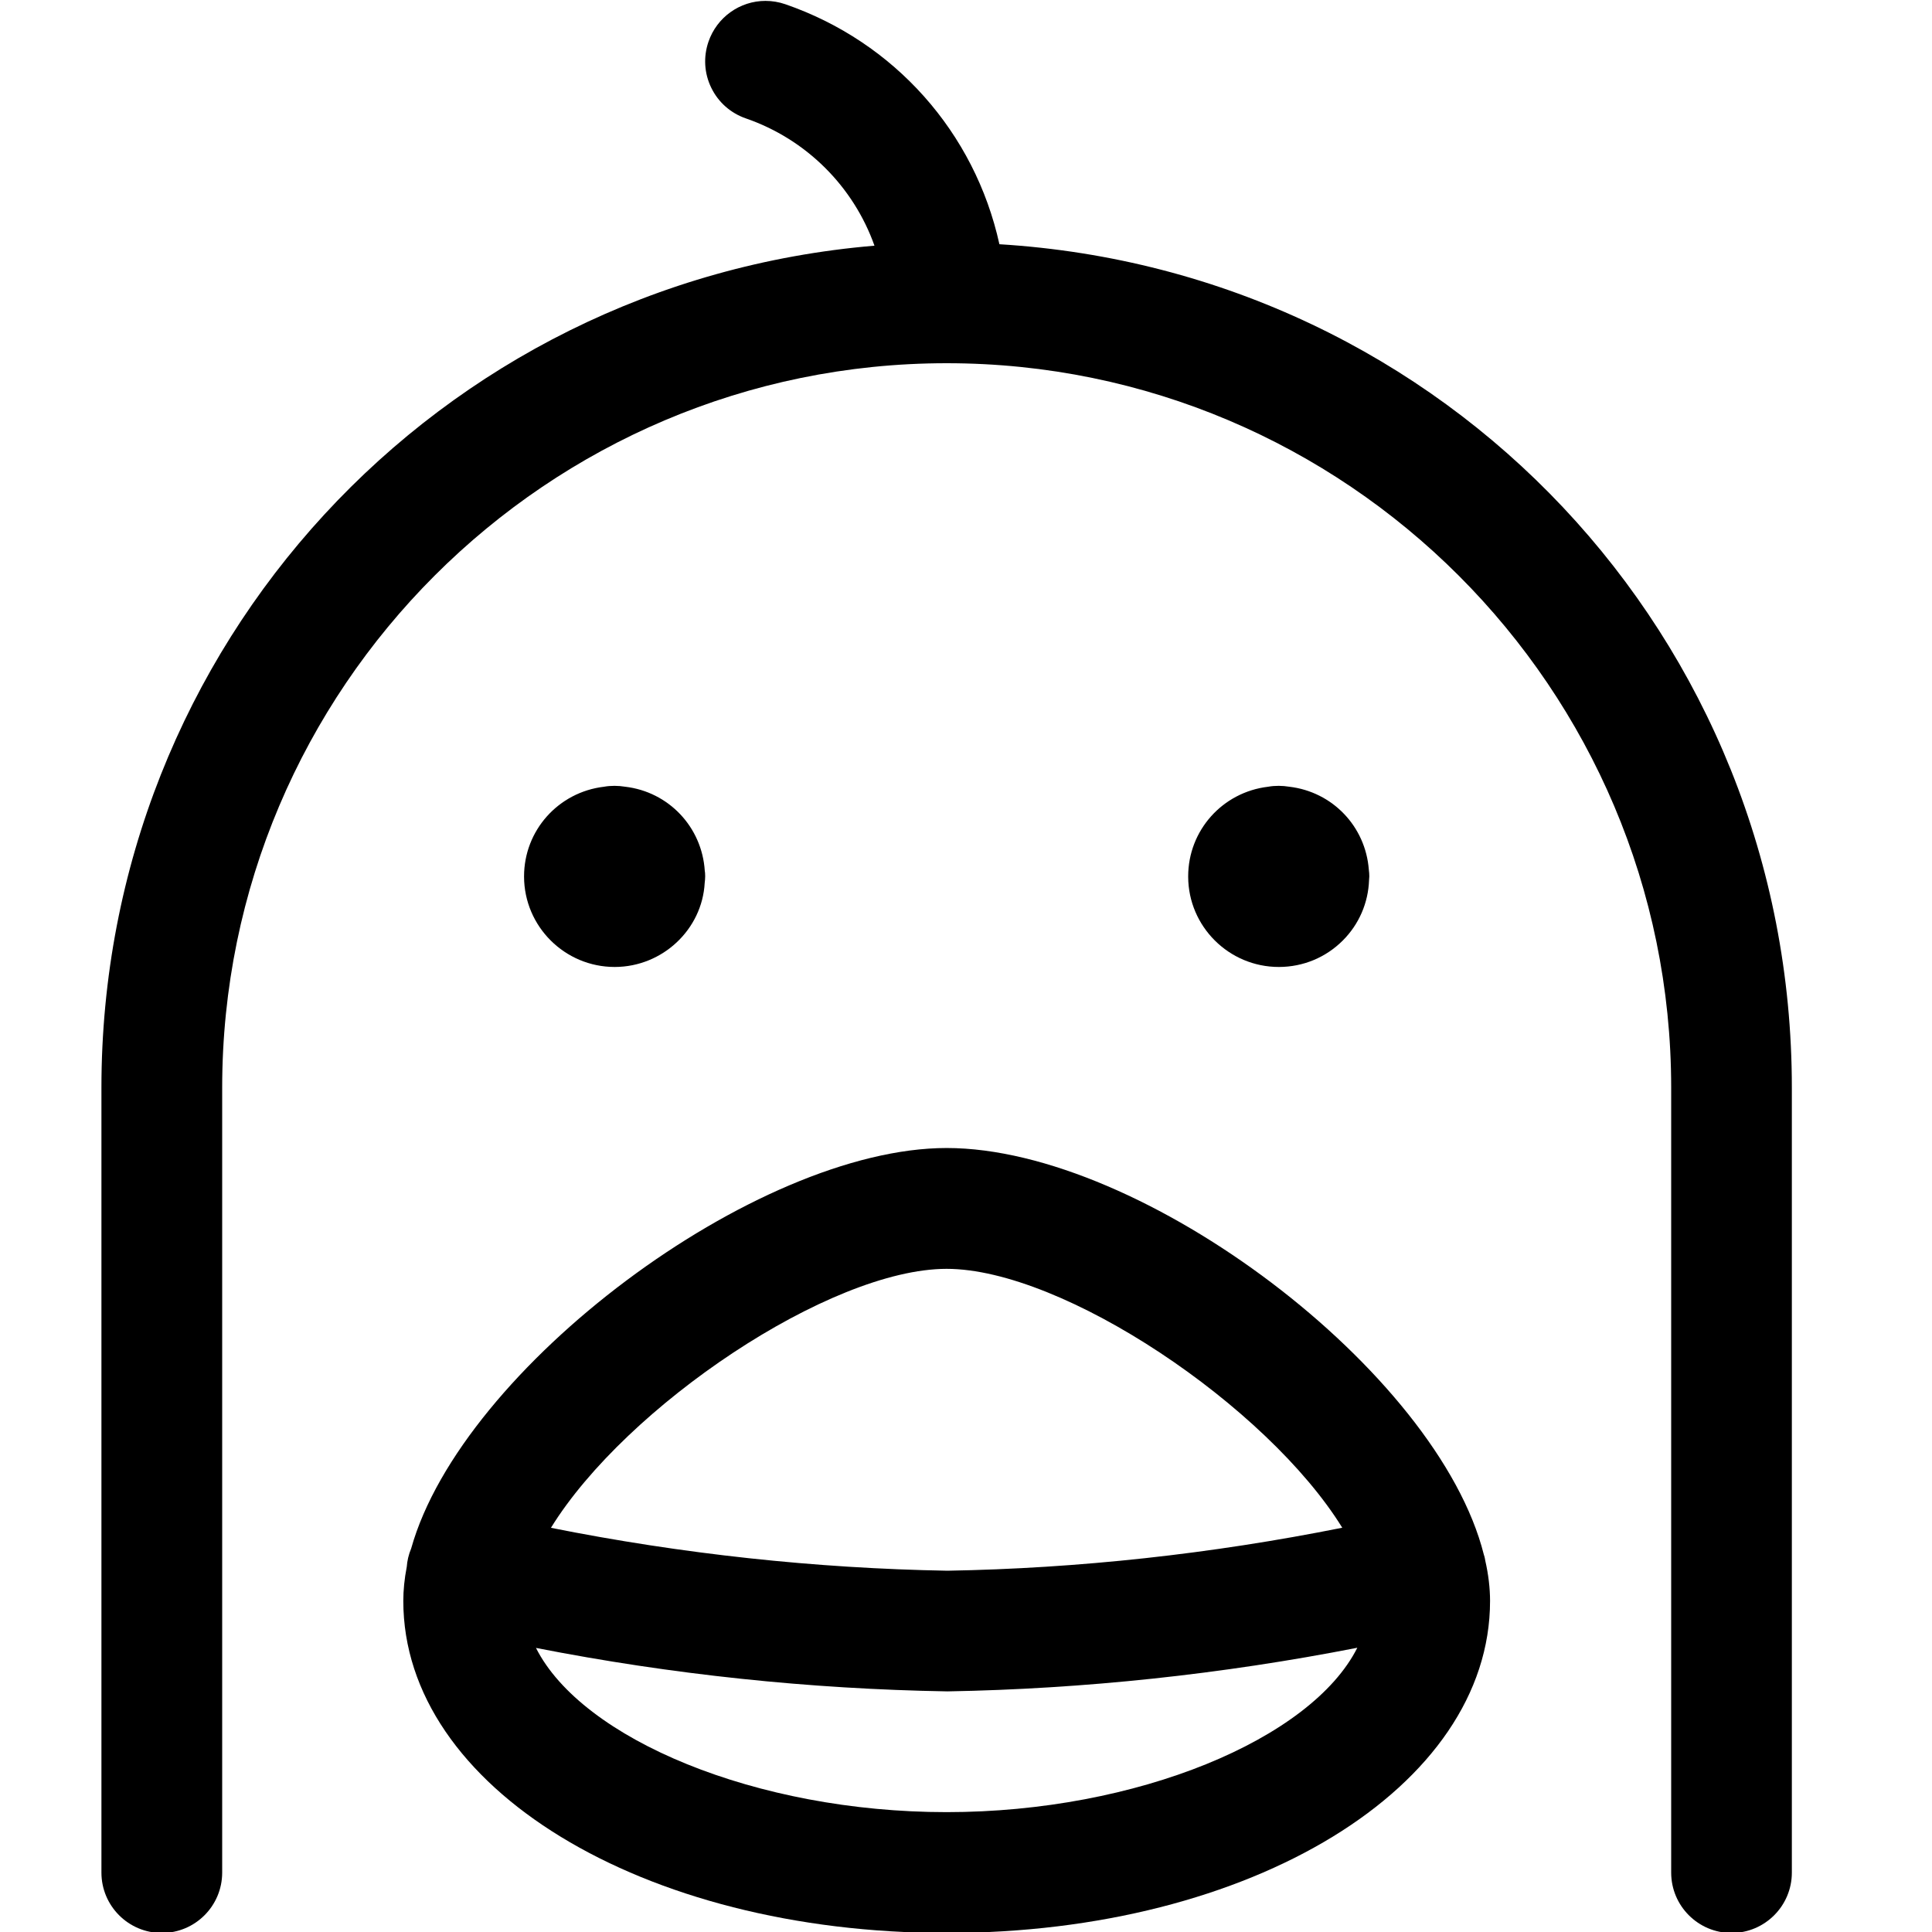 <?xml version="1.0" encoding="utf-8"?>
<!-- Generator: Adobe Illustrator 22.1.0, SVG Export Plug-In . SVG Version: 6.00 Build 0)  -->
<svg version="1.1" id="Regular" xmlns="http://www.w3.org/2000/svg" xmlns:xlink="http://www.w3.org/1999/xlink" x="0px" y="0px"
	 viewBox="0 0 24 24" style="enable-background:new 0 0 24 24;" xml:space="preserve">
<title>chicken</title>
<g>
	<path d="M21.51,24.012c-0.414,0-0.75-0.336-0.75-0.75v-9.75c0-4.963-4.037-9-9-9s-9,4.037-9,9v9.75c0,0.414-0.336,0.75-0.75,0.75
		s-0.75-0.336-0.75-0.75v-9.75c0-5.495,4.181-10.004,9.603-10.46c-0.261-0.734-0.845-1.321-1.597-1.581
		c-0.189-0.065-0.342-0.2-0.43-0.38s-0.1-0.384-0.035-0.573C8.905,0.215,9.19,0.011,9.509,0.011c0.083,0,0.166,0.014,0.245,0.041
		c1.36,0.469,2.356,1.596,2.661,2.982c5.545,0.339,9.844,4.884,9.844,10.477v9.75C22.26,23.675,21.923,24.012,21.51,24.012z"/>
	<path d="M11.76,24.012c-3.785,0-6.75-1.812-6.75-4.125c0-0.133,0.014-0.275,0.043-0.424c0.003-0.037,0.008-0.073,0.017-0.111
		c0.009-0.039,0.022-0.079,0.038-0.117c0.628-2.239,4.279-4.974,6.652-4.974c2.435,0,6.104,2.781,6.673,5.052
		c0.005,0.015,0.01,0.031,0.012,0.043c0.002,0.008,0.004,0.02,0.006,0.033c0.038,0.166,0.059,0.338,0.059,0.498
		C18.51,22.2,15.545,24.012,11.76,24.012z M6.658,20.471c0.572,1.134,2.738,2.04,5.101,2.04c2.365,0,4.531-0.907,5.102-2.042
		c-1.684,0.33-3.393,0.512-5.092,0.542C10.054,20.982,8.341,20.801,6.658,20.471z M6.844,18.979
		c1.628,0.325,3.283,0.504,4.925,0.533c1.625-0.028,3.276-0.208,4.905-0.534c-0.933-1.511-3.467-3.216-4.915-3.216
		C10.311,15.762,7.777,17.467,6.844,18.979z"/>
	<path d="M7.636,12.012c-0.62,0-1.124-0.503-1.126-1.121c0-0.001,0-0.004,0-0.004c0-0.571,0.426-1.047,0.994-1.114
		c0.043-0.008,0.087-0.011,0.131-0.011s0.088,0.004,0.131,0.011c0.54,0.063,0.954,0.5,0.989,1.044
		c0.003,0.012,0.005,0.04,0.005,0.069s-0.003,0.056-0.006,0.082c-0.031,0.575-0.521,1.042-1.115,1.044
		C7.639,12.012,7.636,12.012,7.636,12.012z"/>
	<path d="M15.886,12.012c-0.62,0-1.124-0.503-1.126-1.12c0-0.001,0-0.004,0-0.005c0-0.571,0.426-1.047,0.994-1.114
		c0.043-0.008,0.087-0.011,0.131-0.011s0.088,0.004,0.131,0.011c0.536,0.063,0.947,0.492,0.988,1.03
		c0.004,0.03,0.006,0.056,0.006,0.083c0,0.012-0.001,0.03-0.003,0.046c-0.01,0.284-0.125,0.549-0.324,0.749
		c-0.212,0.213-0.494,0.33-0.793,0.331C15.889,12.012,15.886,12.012,15.886,12.012z"/>
</g>
</svg>
